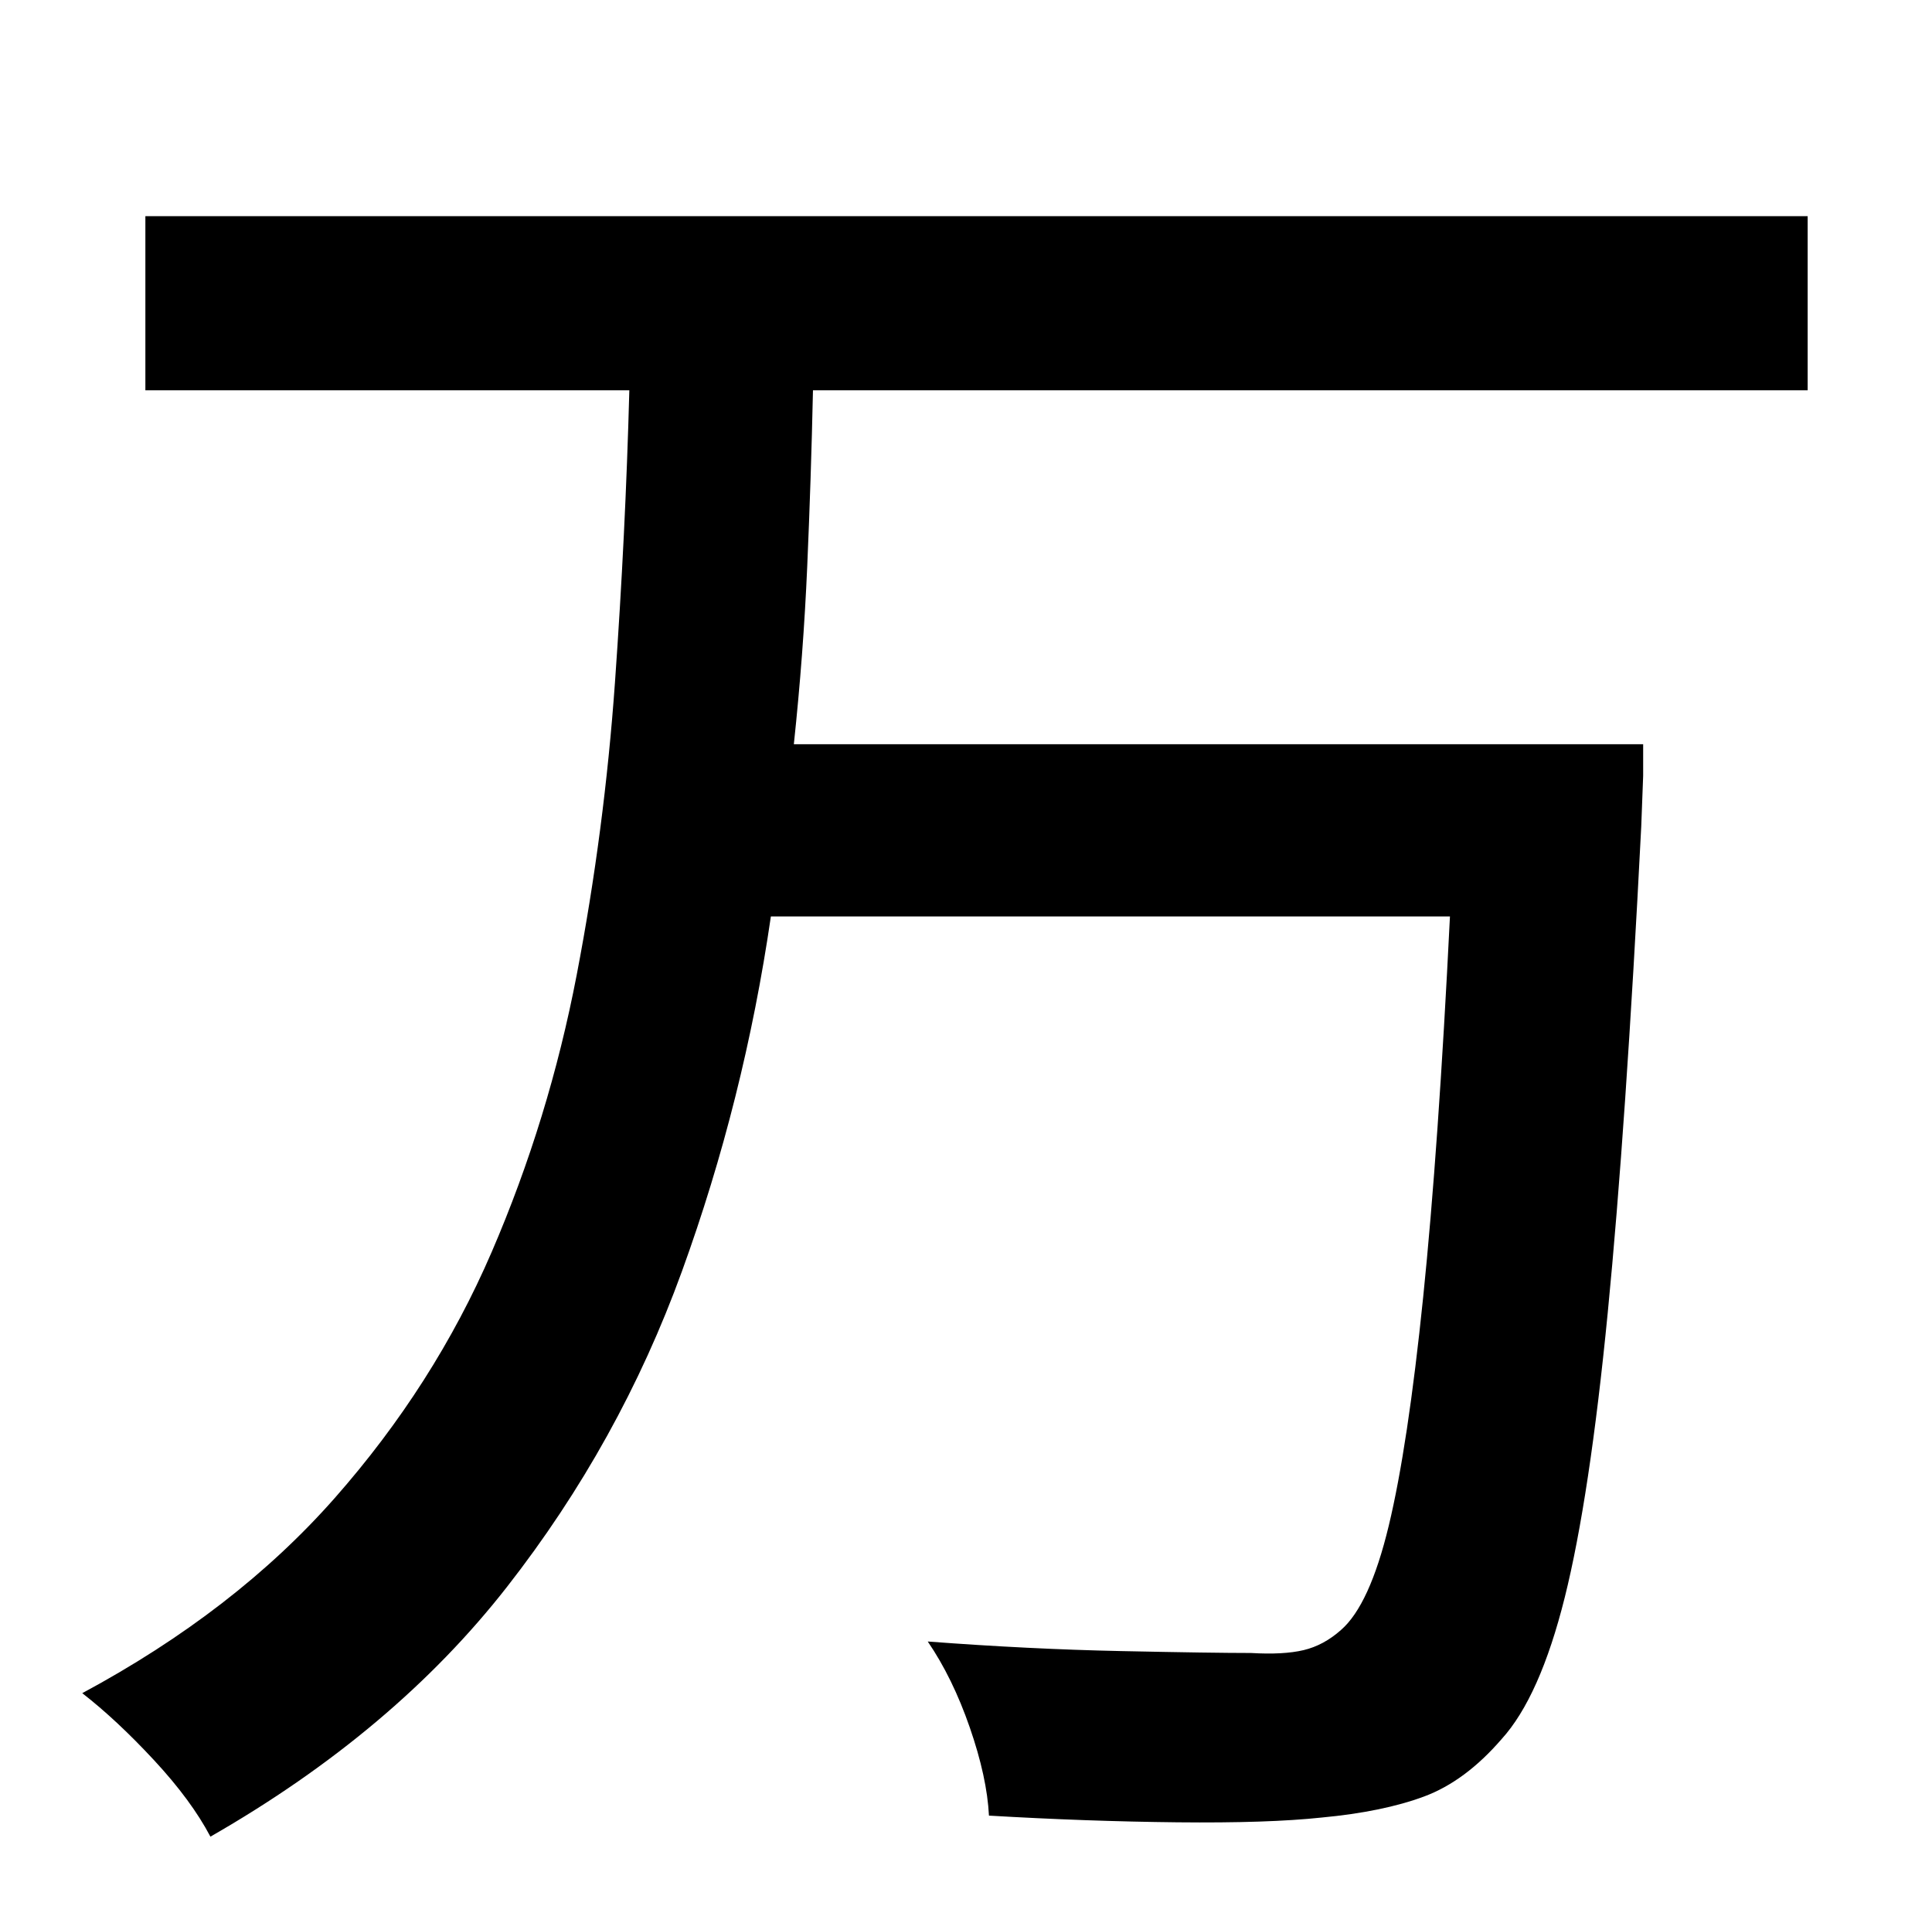 <?xml version="1.0" standalone="no"?>
<!DOCTYPE svg PUBLIC "-//W3C//DTD SVG 1.1//EN" "http://www.w3.org/Graphics/SVG/1.1/DTD/svg11.dtd" >
<svg xmlns="http://www.w3.org/2000/svg" xmlns:xlink="http://www.w3.org/1999/xlink" version="1.1" viewBox="-10 0 1010 1000">
   <path fill="currentColor"
d="M935 204h-520q-1 46 -3 92t-7 93h444v16.5t-1 26.5q-8 157 -17.5 254t-22.5 149t-33 74q-19 22 -40.5 30t-53.5 11q-28 3 -75.5 2.5t-98.5 -3.5q-1 -20 -10 -46t-22 -45q53 4 101 5t68 1q17 1 27.5 -1.5t19.5 -10.5q15 -13 25 -54.5t18 -119.5t14 -199h-355
q-14 96 -46.5 185.5t-91.5 165t-155 130.5q-10 -19 -29.5 -40t-37.5 -35q80 -43 132 -102t82 -128.5t44.5 -145t20 -153t7.5 -152.5h-253v-91h869v91z" />
</svg>
